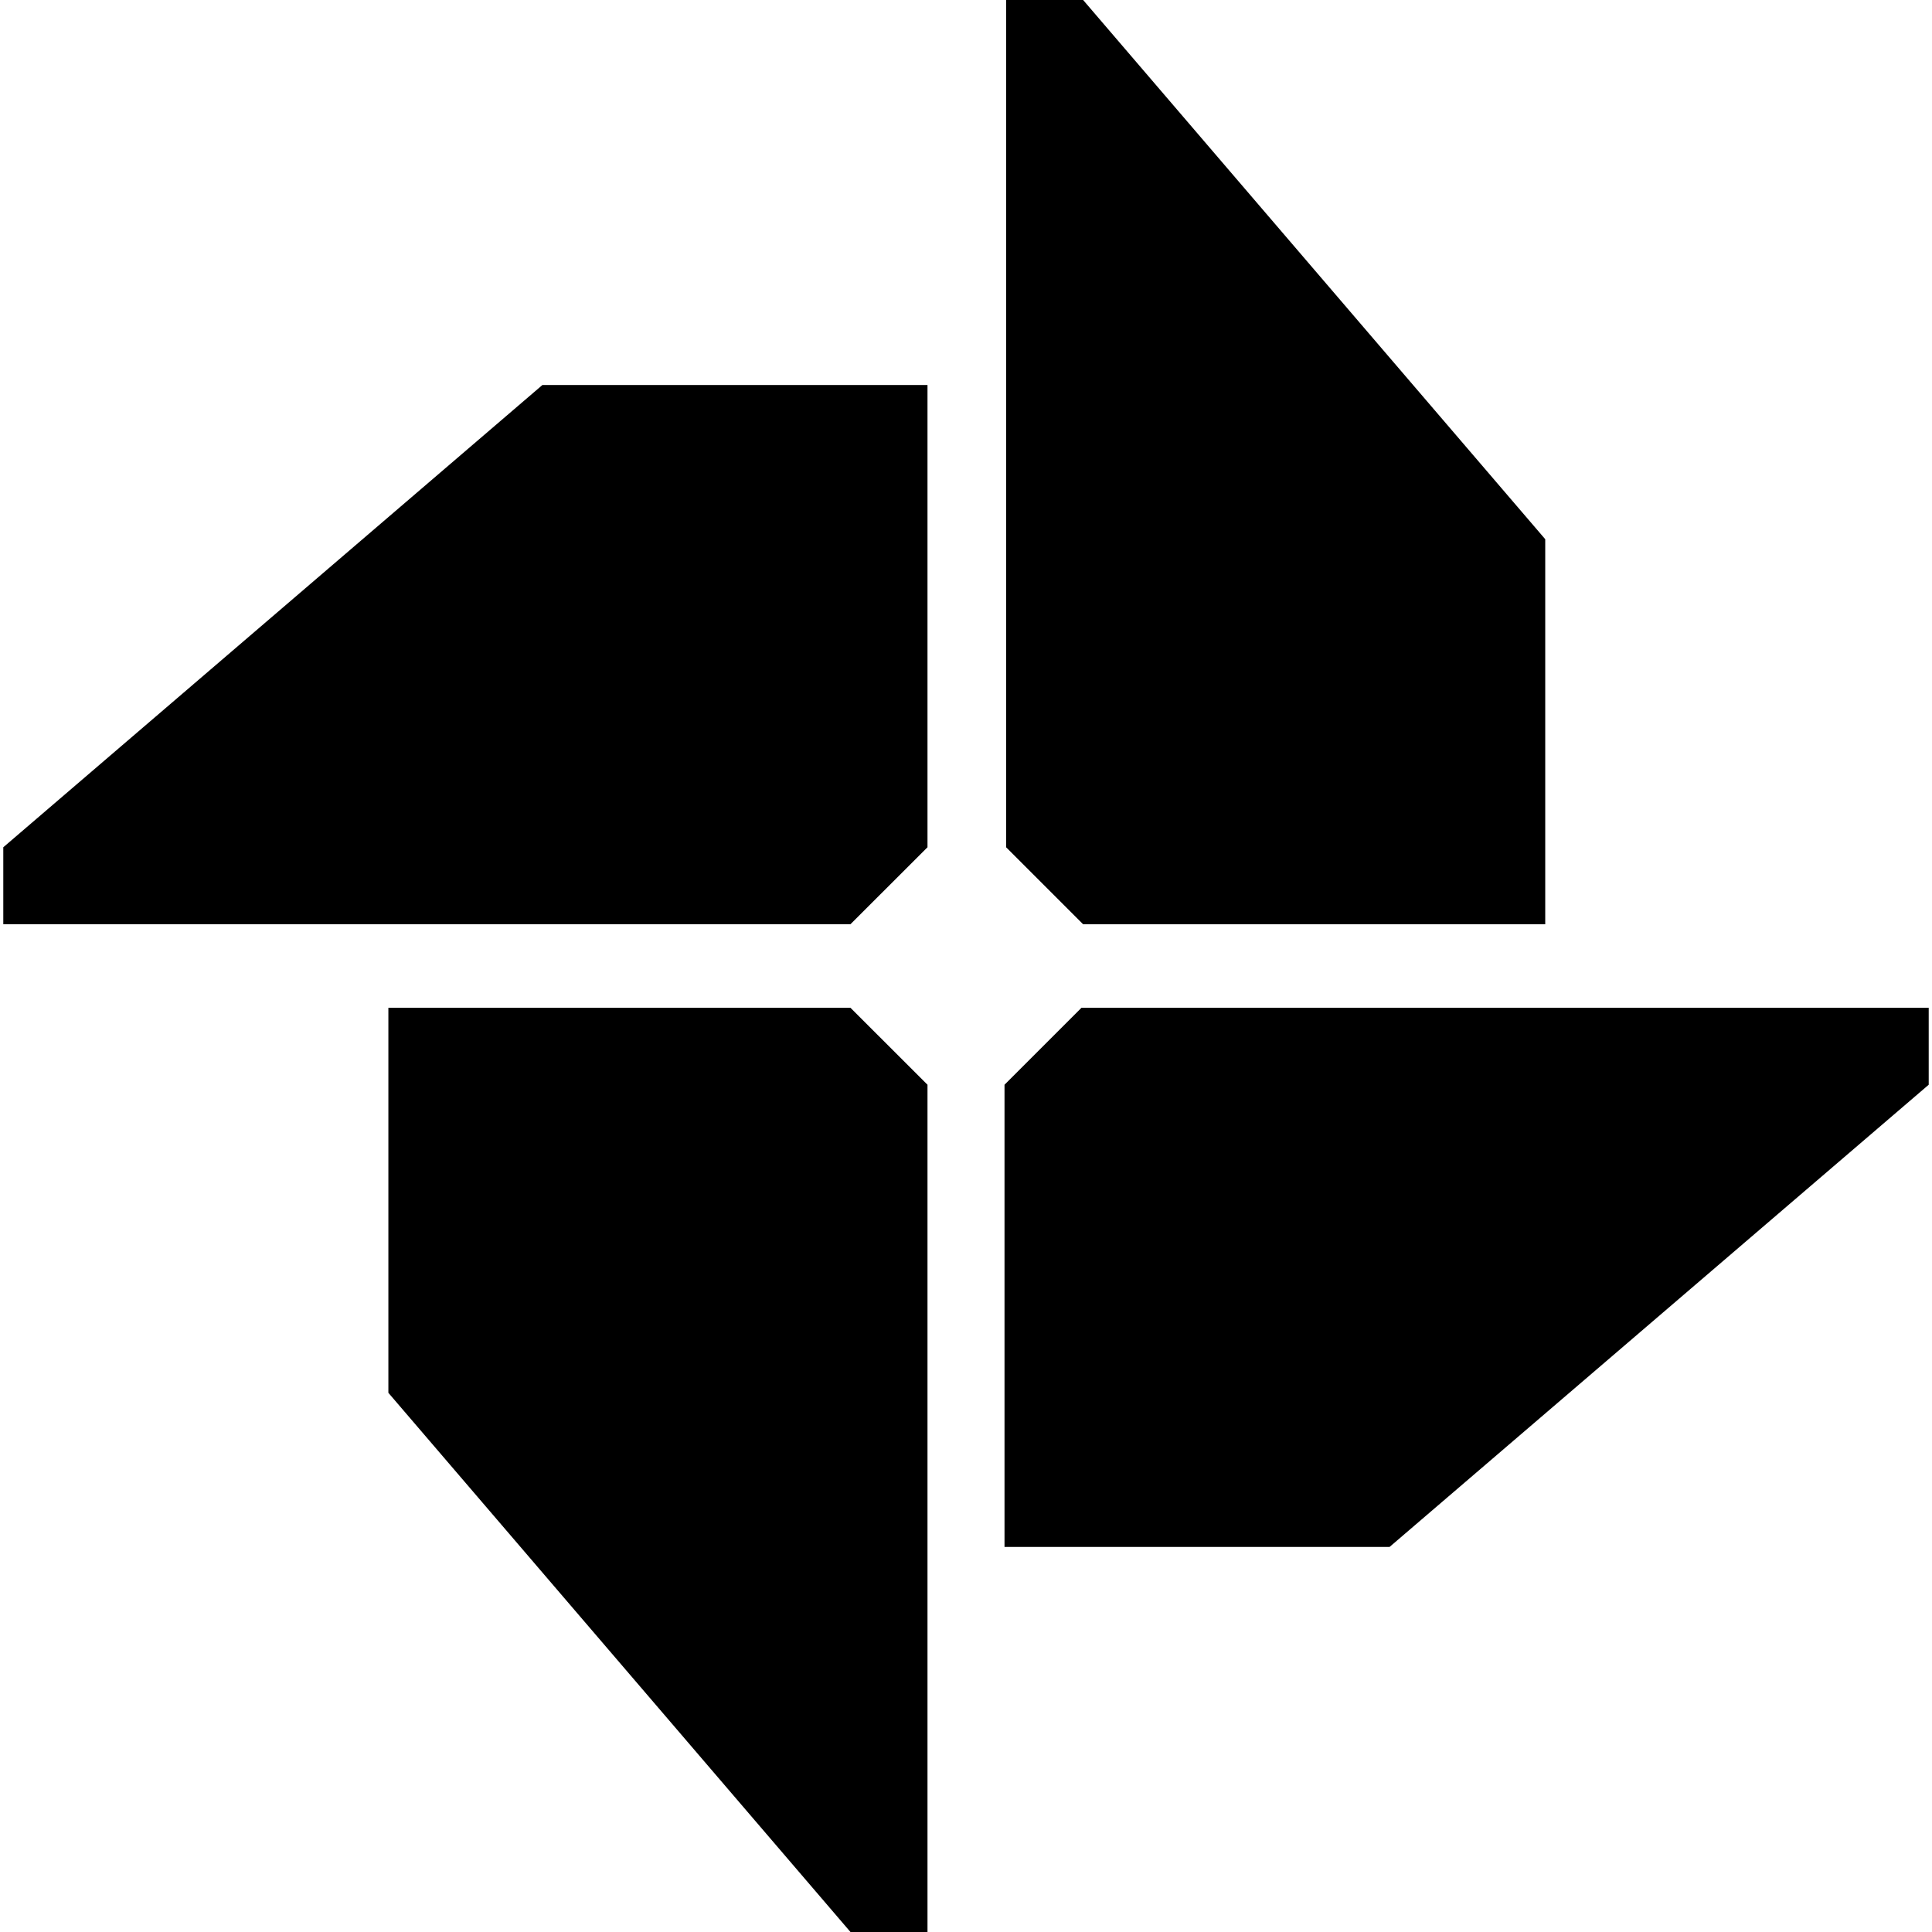 <?xml version="1.0" encoding="iso-8859-1"?>
<!-- Generator: Adobe Illustrator 18.1.1, SVG Export Plug-In . SVG Version: 6.00 Build 0)  -->
<svg version="1.1" id="Capa_1" xmlns="http://www.w3.org/2000/svg" xmlns:xlink="http://www.w3.org/1999/xlink" x="0px" y="0px"
	 viewBox="0 0 583.162 583.162" style="enable-background:new 0 0 583.162 583.162;" xml:space="preserve">
<g>
	<g>
		<polygon points="279.958,255.742 279.958,116.211 163.722,116.211 0.993,255.742 0.993,278.965 256.711,278.965 		"/>
		<polygon points="256.711,304.197 117.228,304.197 117.228,420.409 256.711,583.162 279.958,583.162 279.958,327.42 		"/>
		<polygon points="326.936,278.989 466.418,278.989 466.418,162.754 326.936,0 303.689,0 303.689,255.742 		"/>
		<polygon points="303.205,327.42 303.205,466.927 419.44,466.927 582.169,327.42 582.169,304.197 326.427,304.197 		"/>
	</g>
</g>
<g>
</g>
<g>
</g>
<g>
</g>
<g>
</g>
<g>
</g>
<g>
</g>
<g>
</g>
<g>
</g>
<g>
</g>
<g>
</g>
<g>
</g>
<g>
</g>
<g>
</g>
<g>
</g>
<g>
</g>
</svg>
